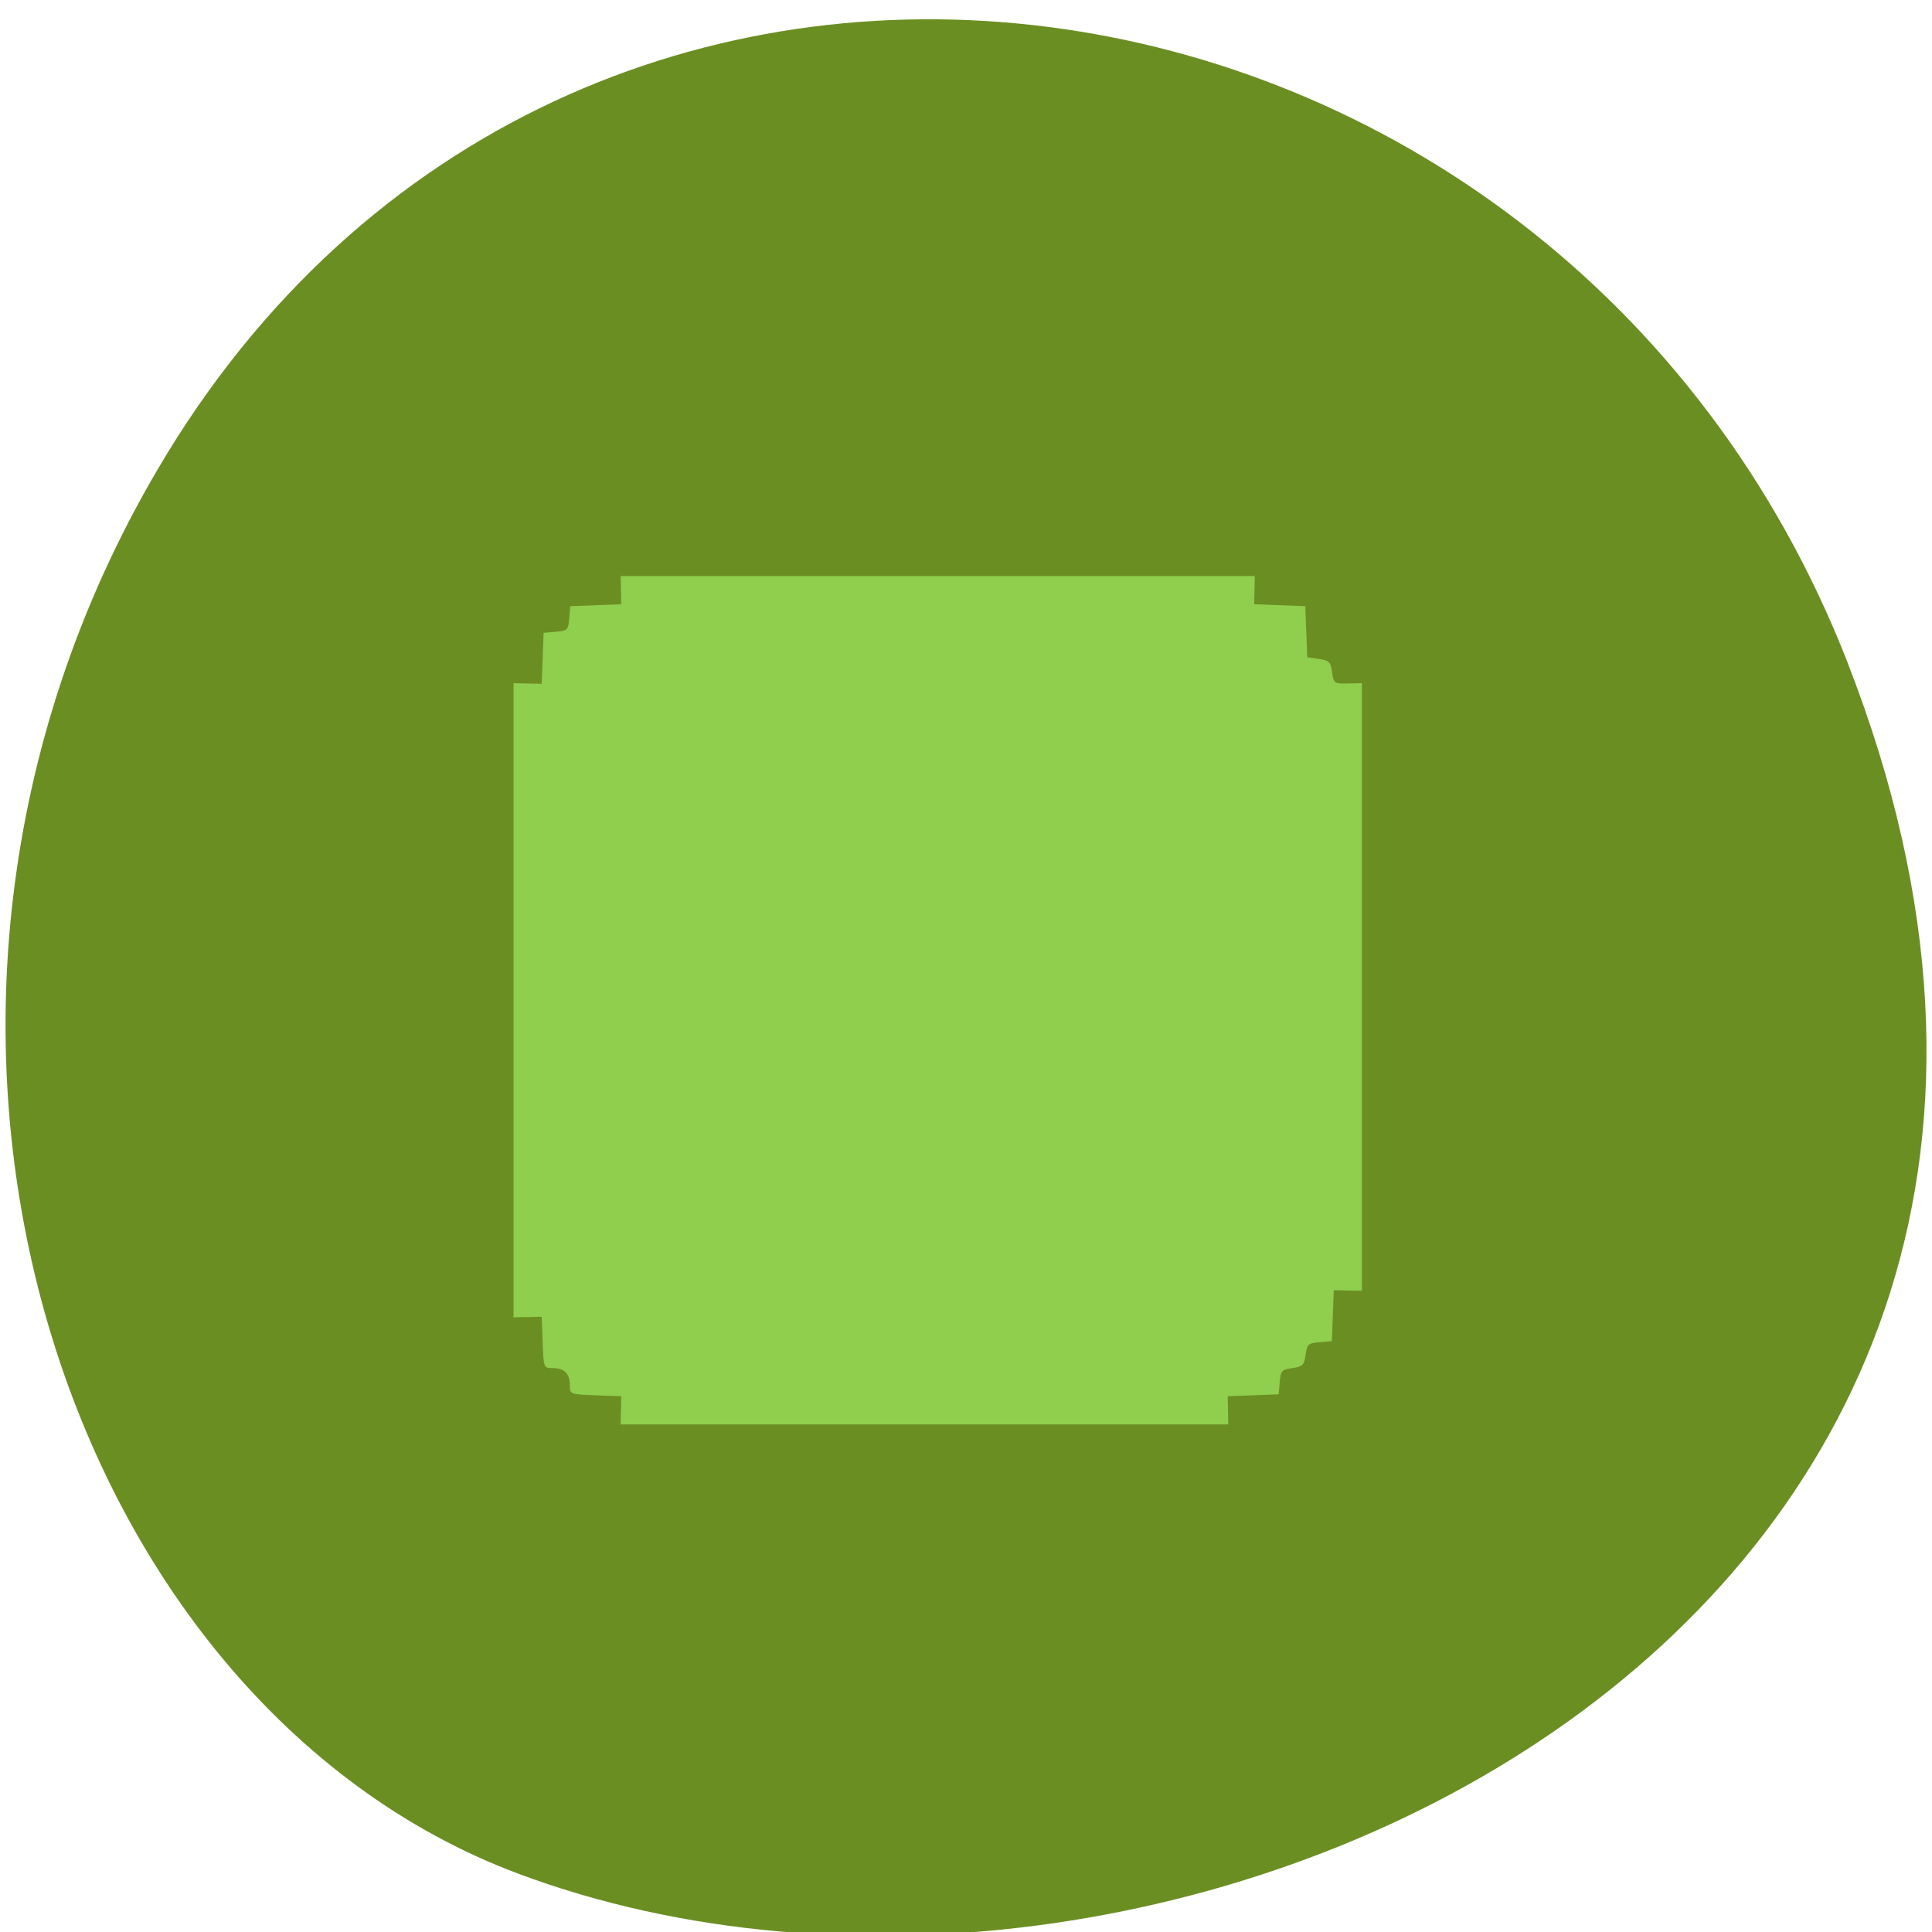 <svg xmlns="http://www.w3.org/2000/svg" viewBox="0 0 256 256"><g color="#000" fill="#6b8e23"><path d="m 244.84 882.37 c 49.681 128.5 -89.55 194.42 -176.23 161.67 -60.5 -22.859 -90.65 -113.97 -47.683 -187.62 54.22 -92.93 185.6 -73.16 223.92 25.949 z" transform="matrix(1 0 0 0.992 0 -787.44)"/></g><path d="m 276.61 152.96 l 0.041 -2.102 l -3.671 -0.144 c -3.658 -0.144 -3.671 -0.149 -3.671 -1.508 0 -1.731 -0.785 -2.551 -2.443 -2.551 -1.302 0 -1.307 -0.013 -1.445 -3.832 l -0.138 -3.832 l -2.01 0.043 l -2.01 0.043 v -47.31 v -47.31 l 2.01 0.043 l 2.01 0.043 l 0.138 -3.804 l 0.138 -3.804 l 1.757 -0.152 c 1.654 -0.143 1.766 -0.26 1.903 -1.986 l 0.146 -1.834 l 3.644 -0.144 l 3.644 -0.144 l -0.041 -2.102 l -0.041 -2.102 h 45.32 h 45.32 l -0.041 2.102 l -0.041 2.102 l 3.652 0.144 l 3.652 0.144 l 0.138 3.812 l 0.138 3.812 l 1.658 0.247 c 1.474 0.22 1.684 0.44 1.896 1.978 0.23 1.676 0.301 1.729 2.25 1.688 l 2.01 -0.043 v 45.33 v 45.33 l -2.01 -0.043 l -2.01 -0.043 l -0.138 3.804 l -0.138 3.804 l -1.757 0.152 c -1.611 0.14 -1.777 0.296 -1.994 1.883 -0.211 1.538 -0.421 1.758 -1.895 1.978 -1.52 0.227 -1.67 0.4 -1.804 2.081 l -0.146 1.834 l -3.644 0.144 l -3.644 0.144 l 0.041 2.102 l 0.041 2.102 h -43.43 h -43.43 l 0.041 -2.102 z" fill="#90ce4e" transform="matrix(0.927 0 0 0.888 -174.14 51.05)"/></svg>